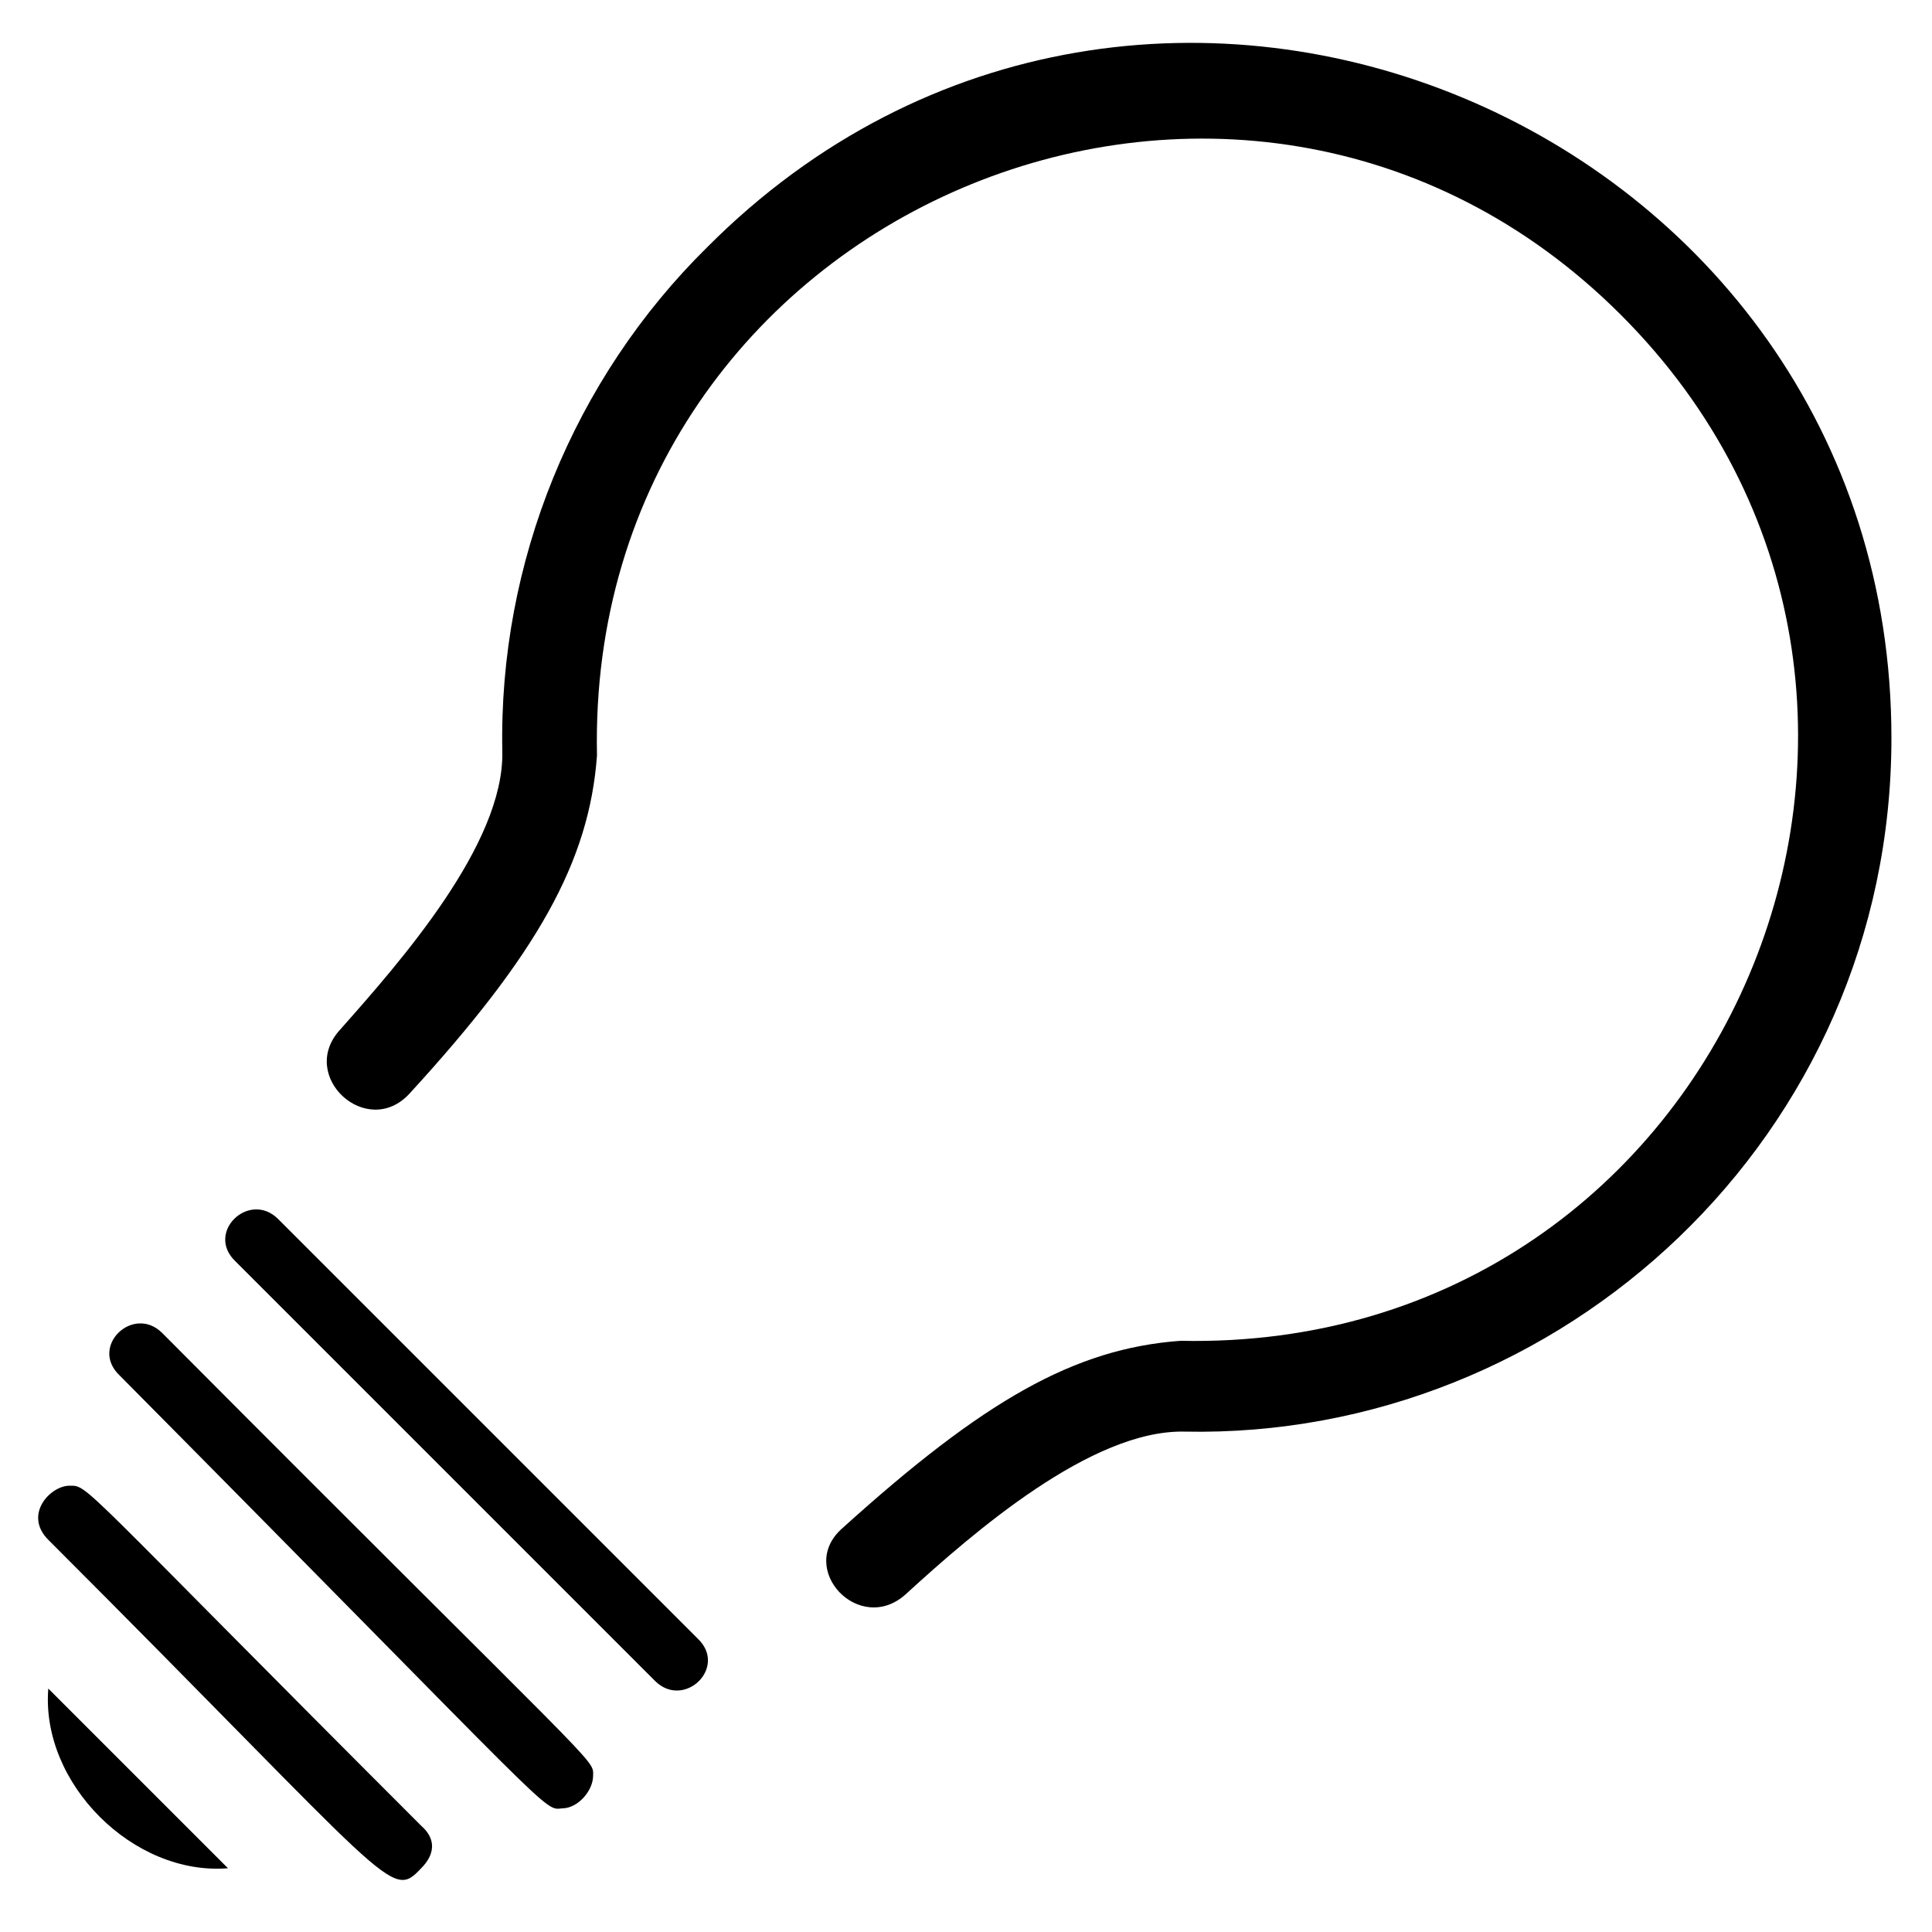 <?xml version="1.0" encoding="utf-8"?>
<!-- Generator: Adobe Illustrator 19.0.0, SVG Export Plug-In . SVG Version: 6.00 Build 0)  -->
<!DOCTYPE svg PUBLIC "-//W3C//DTD SVG 1.1//EN" "http://www.w3.org/Graphics/SVG/1.1/DTD/svg11.dtd">
<svg version="1.1" id="Layer_1" xmlns="http://www.w3.org/2000/svg" xmlns:xlink="http://www.w3.org/1999/xlink" x="0px" y="0px"
	 viewBox="0 0 100 100" style="enable-background:new 0 0 100 100;" xml:space="preserve">
<g>
	<path d="M46.9,82.5c3.5-3.2,9.6-8.5,14.4-8.4c19.5,0.4,36.6-15.3,36.6-35.9c0-31.8-38.7-48.1-61.3-25.4
		C29.7,19.6,25.8,29.1,26,38.9c0.1,4.8-5.3,10.9-8.4,14.4c-2.2,2.4,1.4,5.7,3.6,3.3c6.6-7.2,9.3-12,9.7-17.5
		c-0.6-28.2,33.3-42.5,53-22.8c19.7,19.7,5.6,53.7-22.8,53.1c-5.5,0.4-10.2,3.1-17.5,9.7C41.2,81.2,44.5,84.7,46.9,82.5z"/>
	<path d="M3.6,76.9c-1,0-2.4,1.5-1.1,2.8c17.9,17.9,17.7,18.7,19.3,17c0.7-0.7,0.8-1.5,0-2.2C3.9,76.6,4.6,76.9,3.6,76.9z"/>
	<path d="M11.8,96.7l-9.3-9.3C2.1,92.3,6.9,97.1,11.8,96.7z"/>
	<path d="M29.1,93.6c0.8,0,1.6-0.9,1.6-1.7c0-0.9,0.6,0.1-22.3-22.9c-1.5-1.5-3.8,0.7-2.2,2.2C29,94.2,28.1,93.7,29.1,93.6z"/>
	<path d="M14.4,63.1c-1.5-1.5-3.8,0.7-2.2,2.2l21.7,21.7c1.5,1.5,3.8-0.7,2.2-2.2L14.4,63.1z"/>
</g>
</svg>
